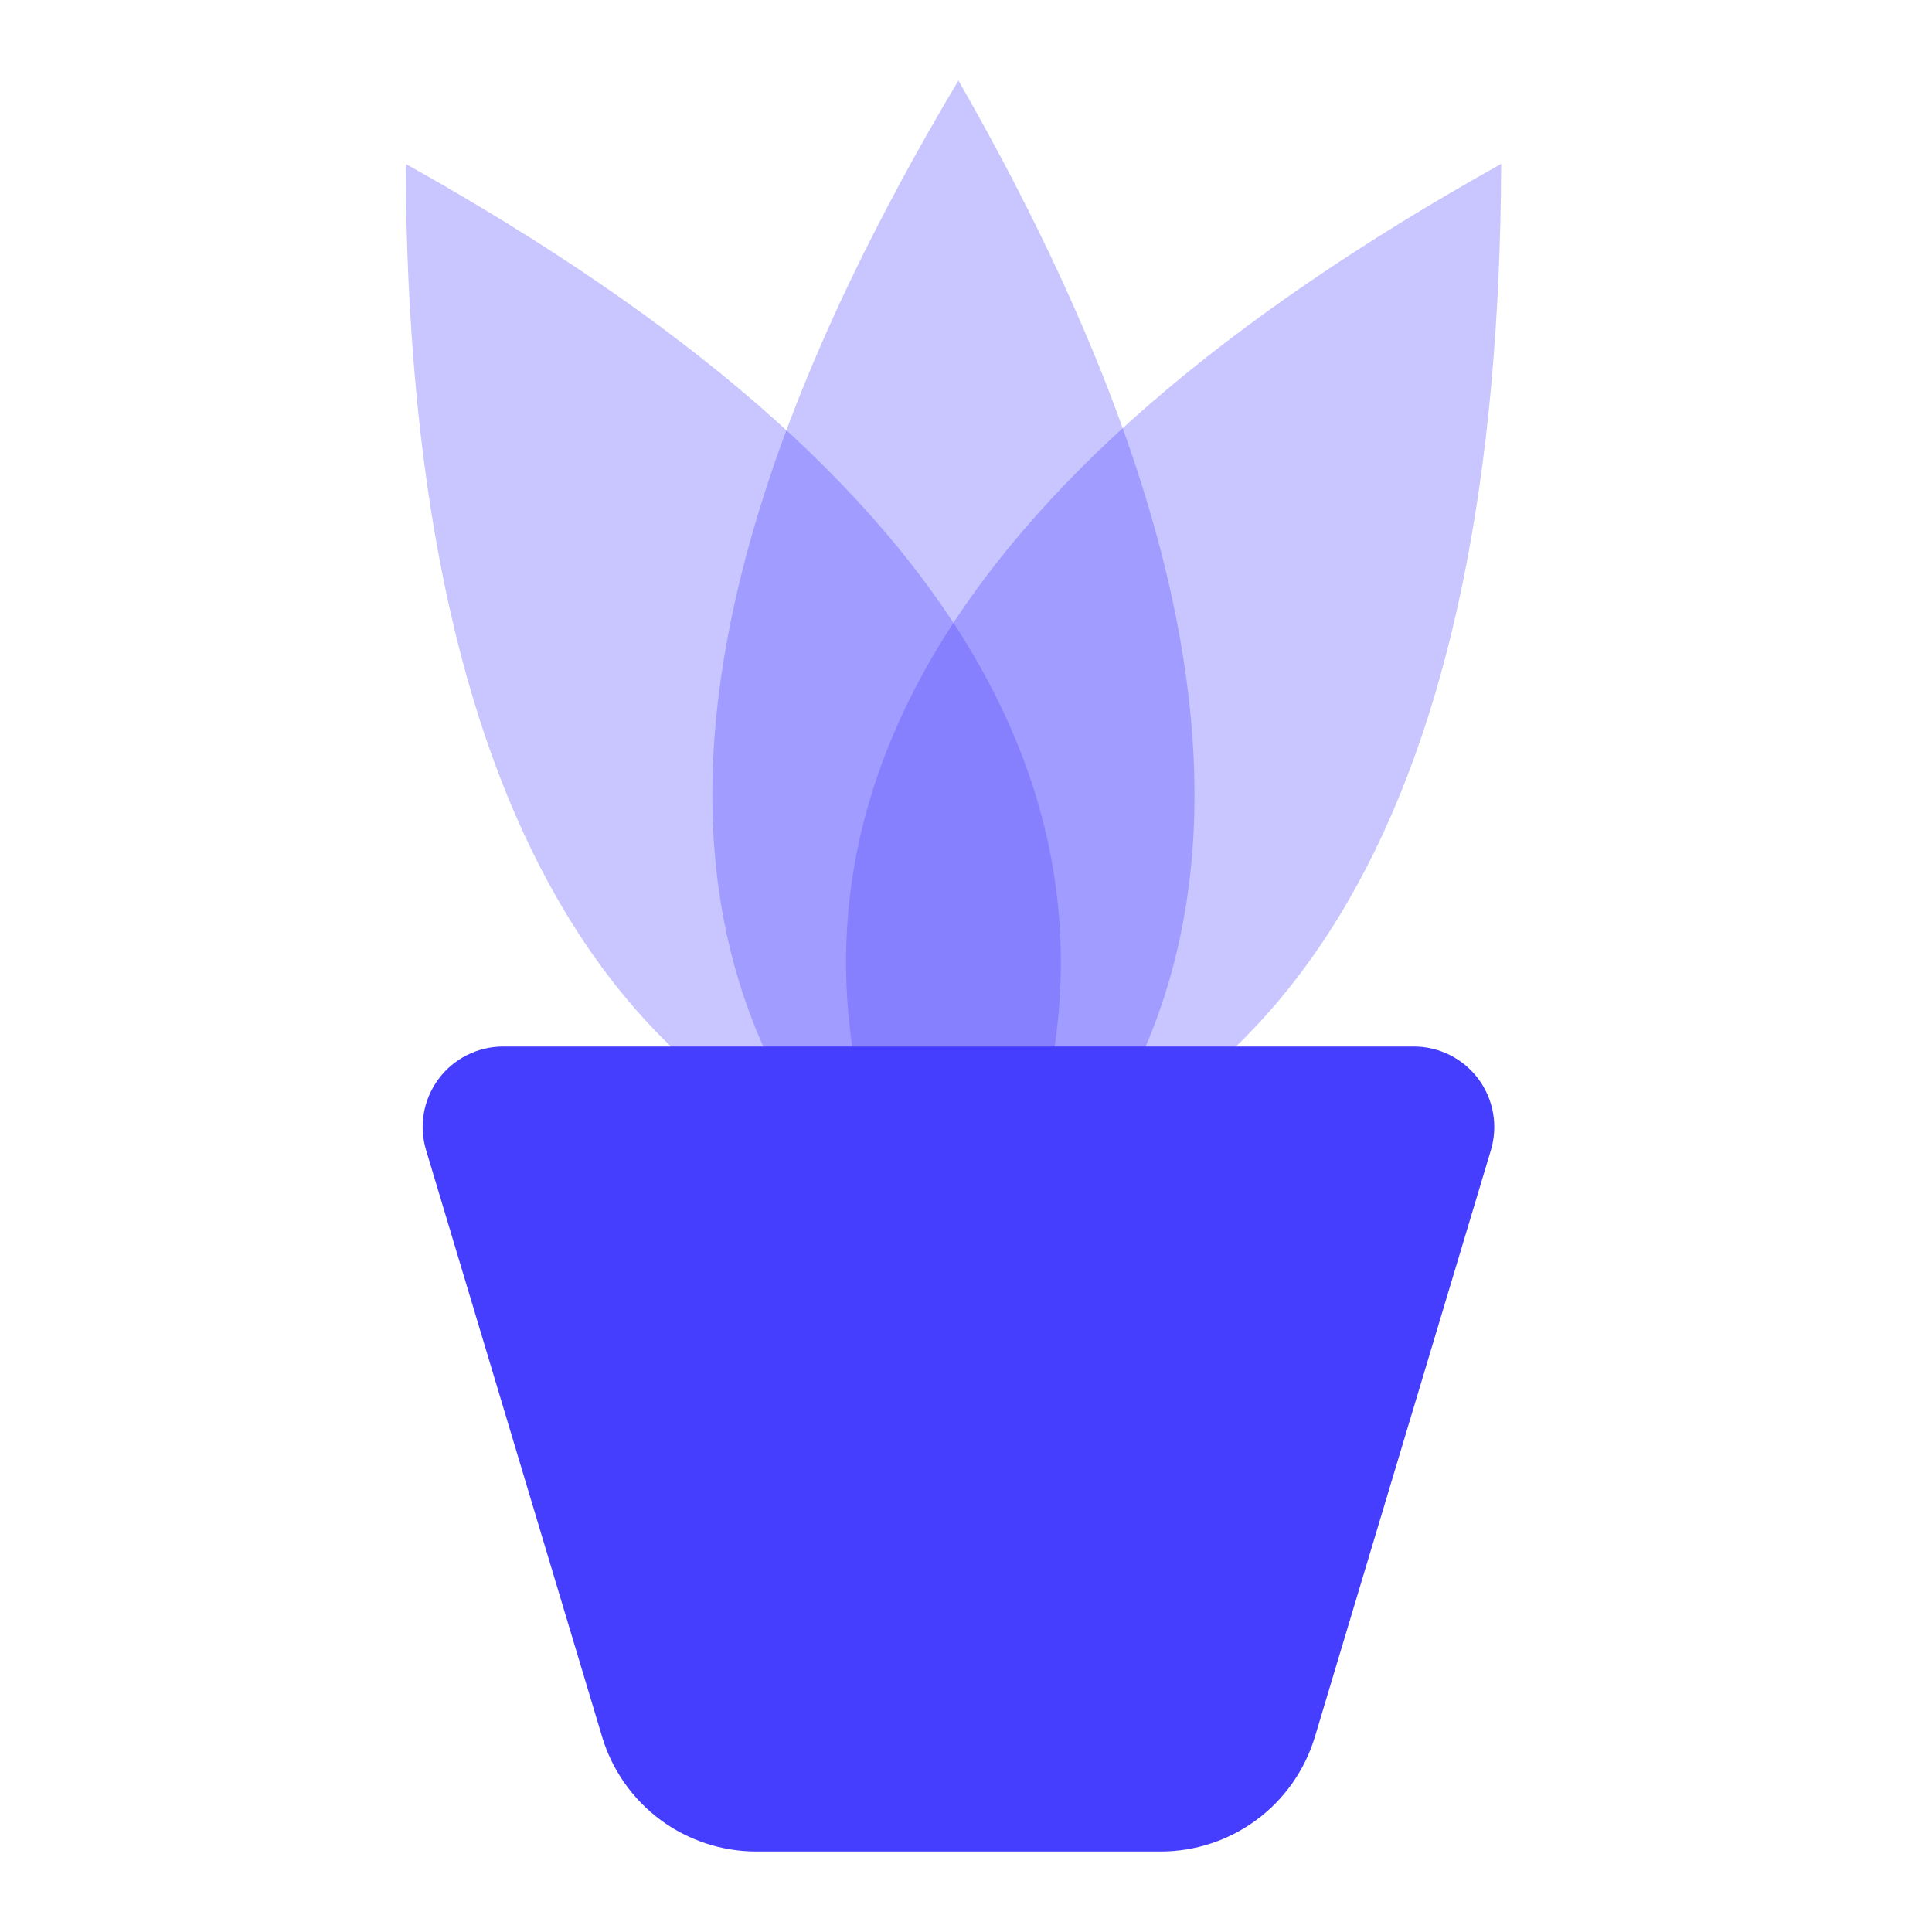 <svg width="48" height="48" viewBox="0 0 48 48" fill="none" xmlns="http://www.w3.org/2000/svg">
<path opacity="0.3" d="M10.079 4.072C23.969 11.825 28.969 20.485 25.079 30.053C15.136 28.471 10.136 19.811 10.079 4.072Z" fill="#463EFF"/>
<path opacity="0.3" d="M37.296 4.072C23.407 11.825 18.407 20.485 22.296 30.053C32.239 28.471 37.239 19.811 37.296 4.072Z" fill="#463EFF"/>
<path opacity="0.3" d="M23.812 2C15.66 15.659 15.66 25.659 23.812 32C31.632 25.659 31.632 15.659 23.812 2Z" fill="#463EFF"/>
<path d="M12.501 26H35.125C35.436 26 35.744 26.073 36.023 26.213C36.301 26.353 36.543 26.556 36.73 26.806C36.916 27.056 37.041 27.346 37.095 27.654C37.149 27.961 37.13 28.276 37.041 28.575L32.669 43.149C32.421 43.973 31.915 44.696 31.225 45.209C30.535 45.723 29.697 46 28.837 46H18.79C17.929 46 17.092 45.722 16.402 45.209C15.712 44.695 15.206 43.973 14.959 43.149L10.586 28.575C10.496 28.276 10.477 27.961 10.531 27.654C10.585 27.347 10.71 27.057 10.896 26.806C11.082 26.556 11.324 26.353 11.603 26.213C11.881 26.073 12.189 26 12.501 26Z" fill="#463EFF"/>
</svg>
